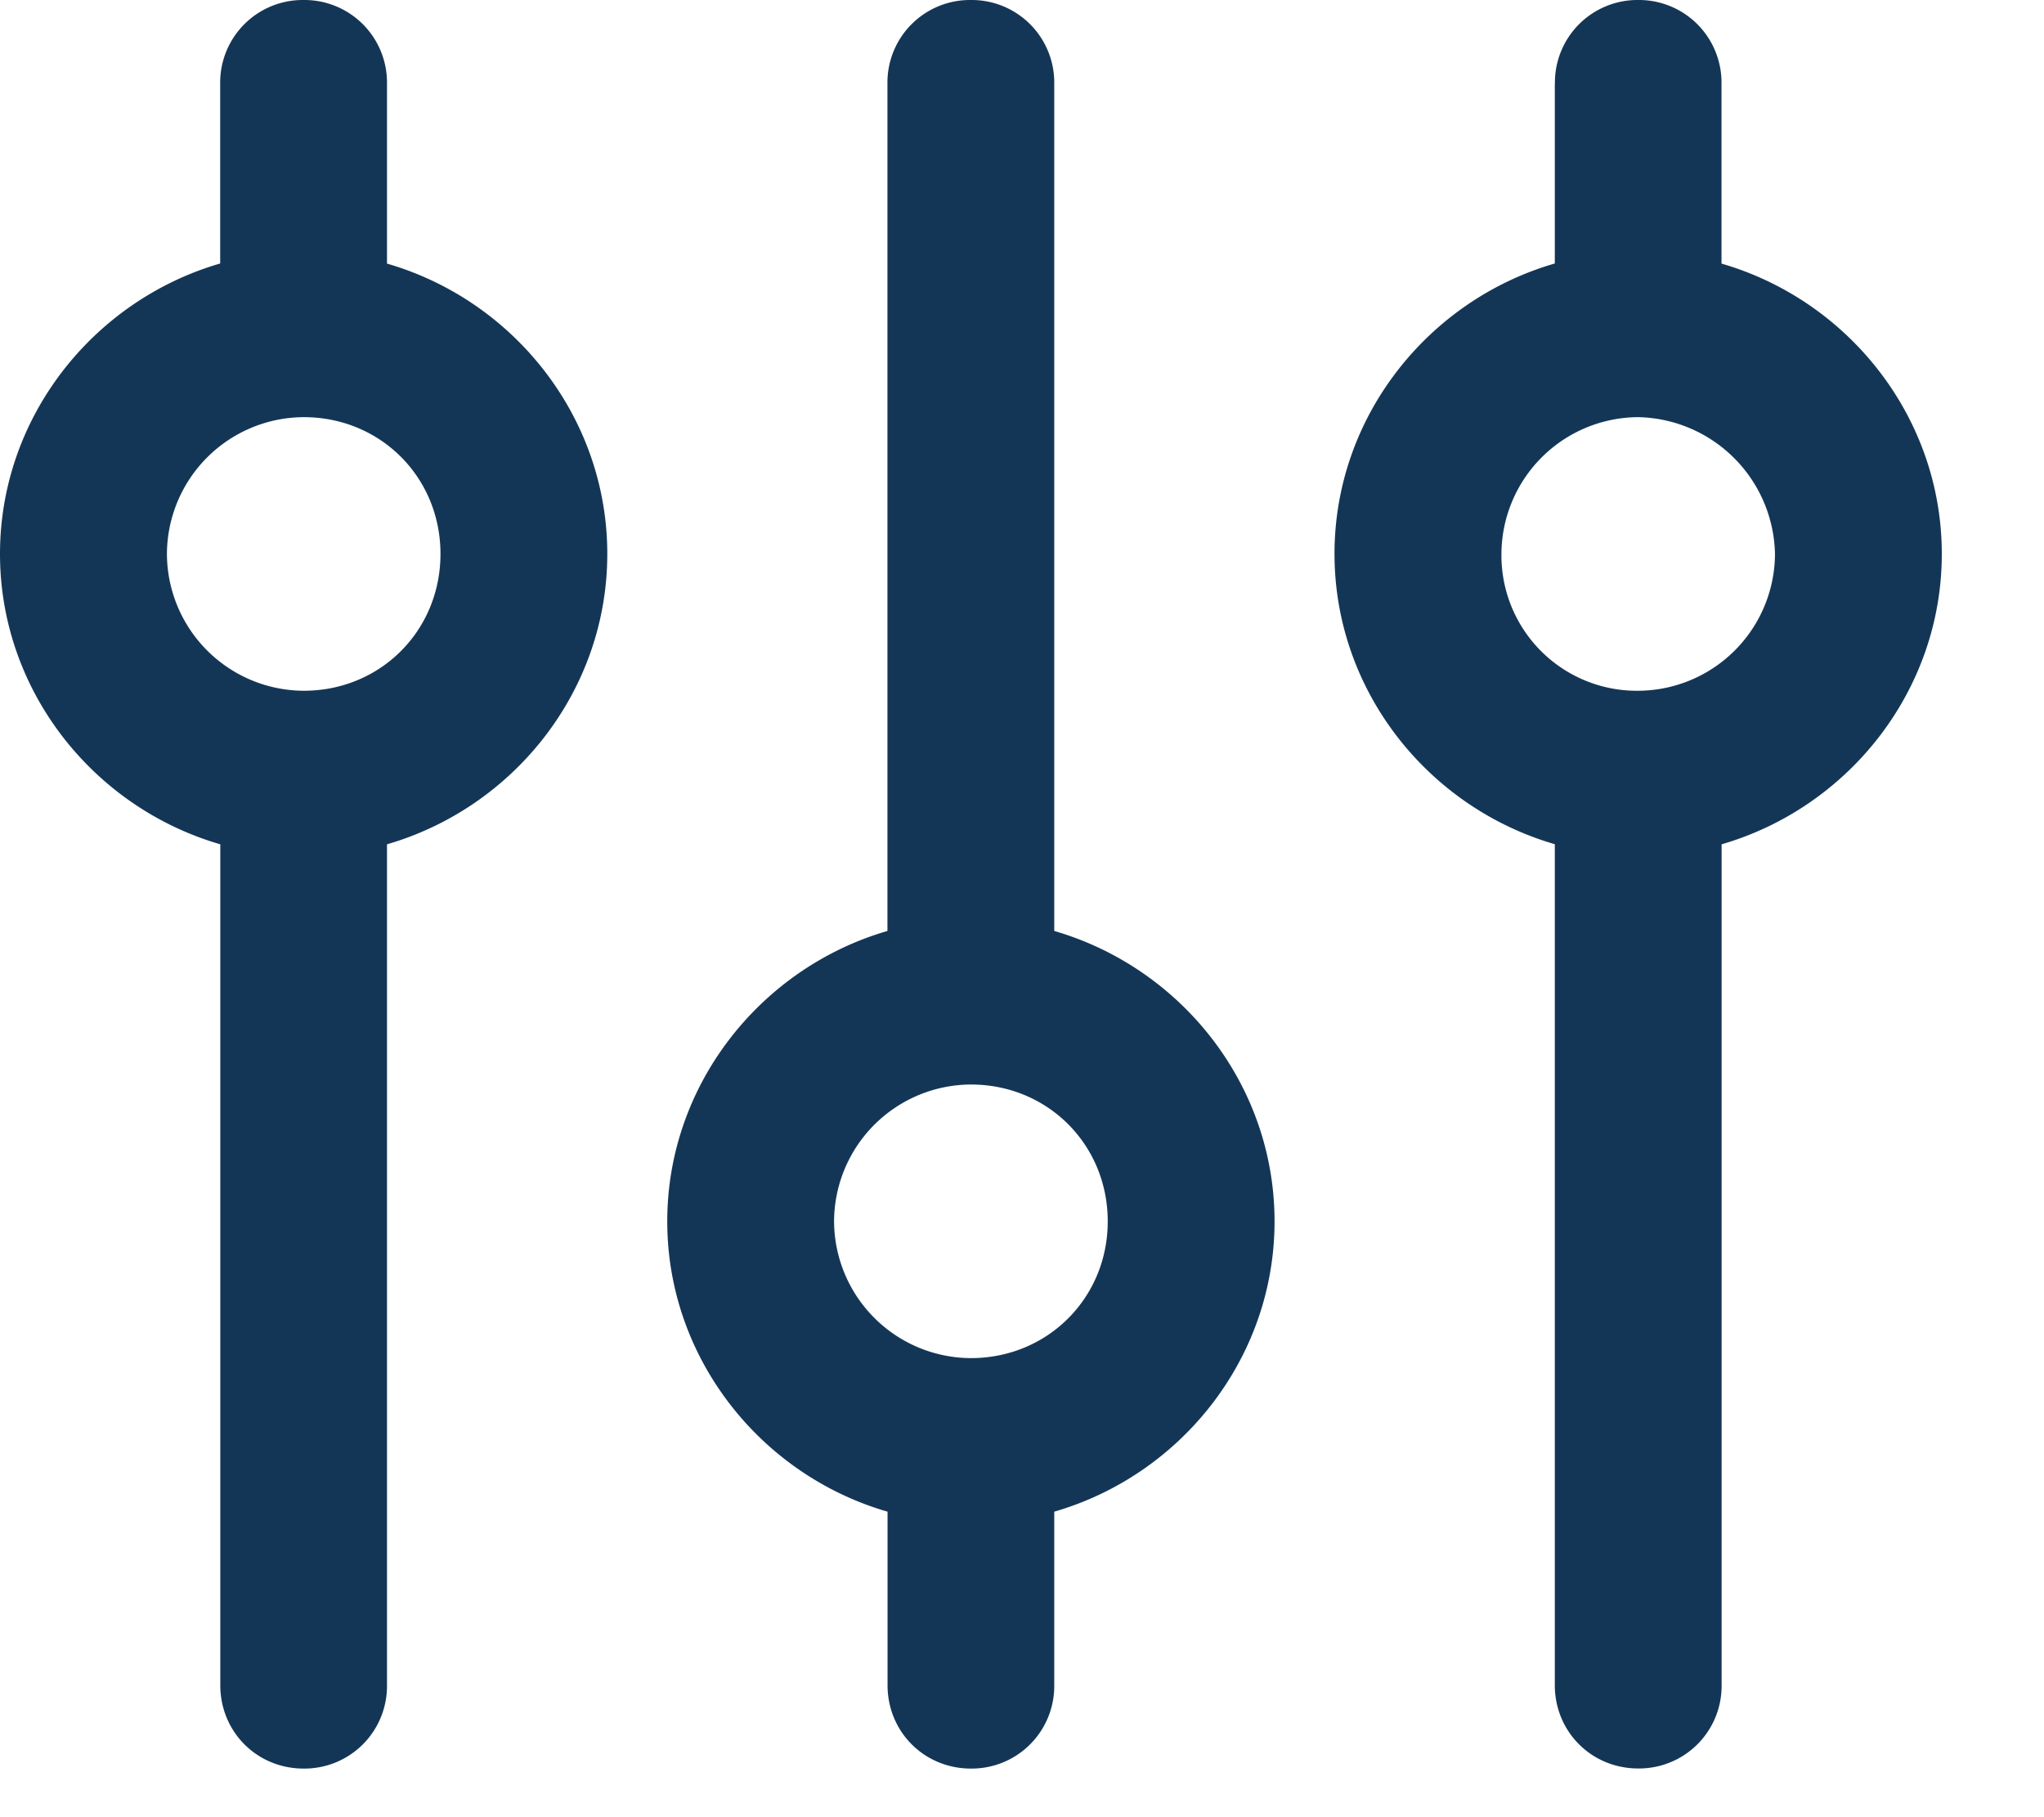 <svg width="18" height="16" fill="none" xmlns="http://www.w3.org/2000/svg"><path d="M9.284 14.838V13.31c1.117-.323 1.94-1.352 1.94-2.556 0-1.205-.823-2.233-1.94-2.557V.735A.727.727 0 0 0 8.55 0a.727.727 0 0 0-.735.735v7.462C6.7 8.521 5.876 9.55 5.876 10.754c0 1.204.823 2.233 1.94 2.556v1.528c0 .41.323.734.734.734a.727.727 0 0 0 .734-.734Zm-1.939-4.084A1.21 1.21 0 0 1 8.55 9.549c.676 0 1.205.529 1.205 1.205 0 .675-.53 1.204-1.205 1.204a1.21 1.21 0 0 1-1.205-1.204ZM13.692.735V2.32c-1.117.323-1.94 1.352-1.94 2.556 0 1.205.823 2.233 1.94 2.557v7.404c0 .41.323.734.734.734a.727.727 0 0 0 .735-.734V7.434C16.277 7.11 17.1 6.082 17.1 4.877c0-1.204-.823-2.233-1.94-2.556V.735A.727.727 0 0 0 14.427 0a.727.727 0 0 0-.734.735Zm1.939 4.142a1.21 1.21 0 0 1-1.205 1.205 1.192 1.192 0 0 1-1.204-1.205 1.21 1.21 0 0 1 1.204-1.204 1.23 1.23 0 0 1 1.205 1.204ZM3.408 14.838V7.434c1.117-.324 1.94-1.352 1.94-2.557 0-1.204-.823-2.233-1.94-2.556V.735A.727.727 0 0 0 2.674 0a.727.727 0 0 0-.735.735V2.32C.823 2.644 0 3.673 0 4.877 0 6.082.823 7.11 1.94 7.434v7.404c0 .41.322.734.734.734a.727.727 0 0 0 .734-.734ZM1.47 4.878a1.21 1.21 0 0 1 1.205-1.205c.675 0 1.204.529 1.204 1.204 0 .676-.529 1.205-1.204 1.205a1.21 1.21 0 0 1-1.205-1.205Z" fill="#143656"/></svg>